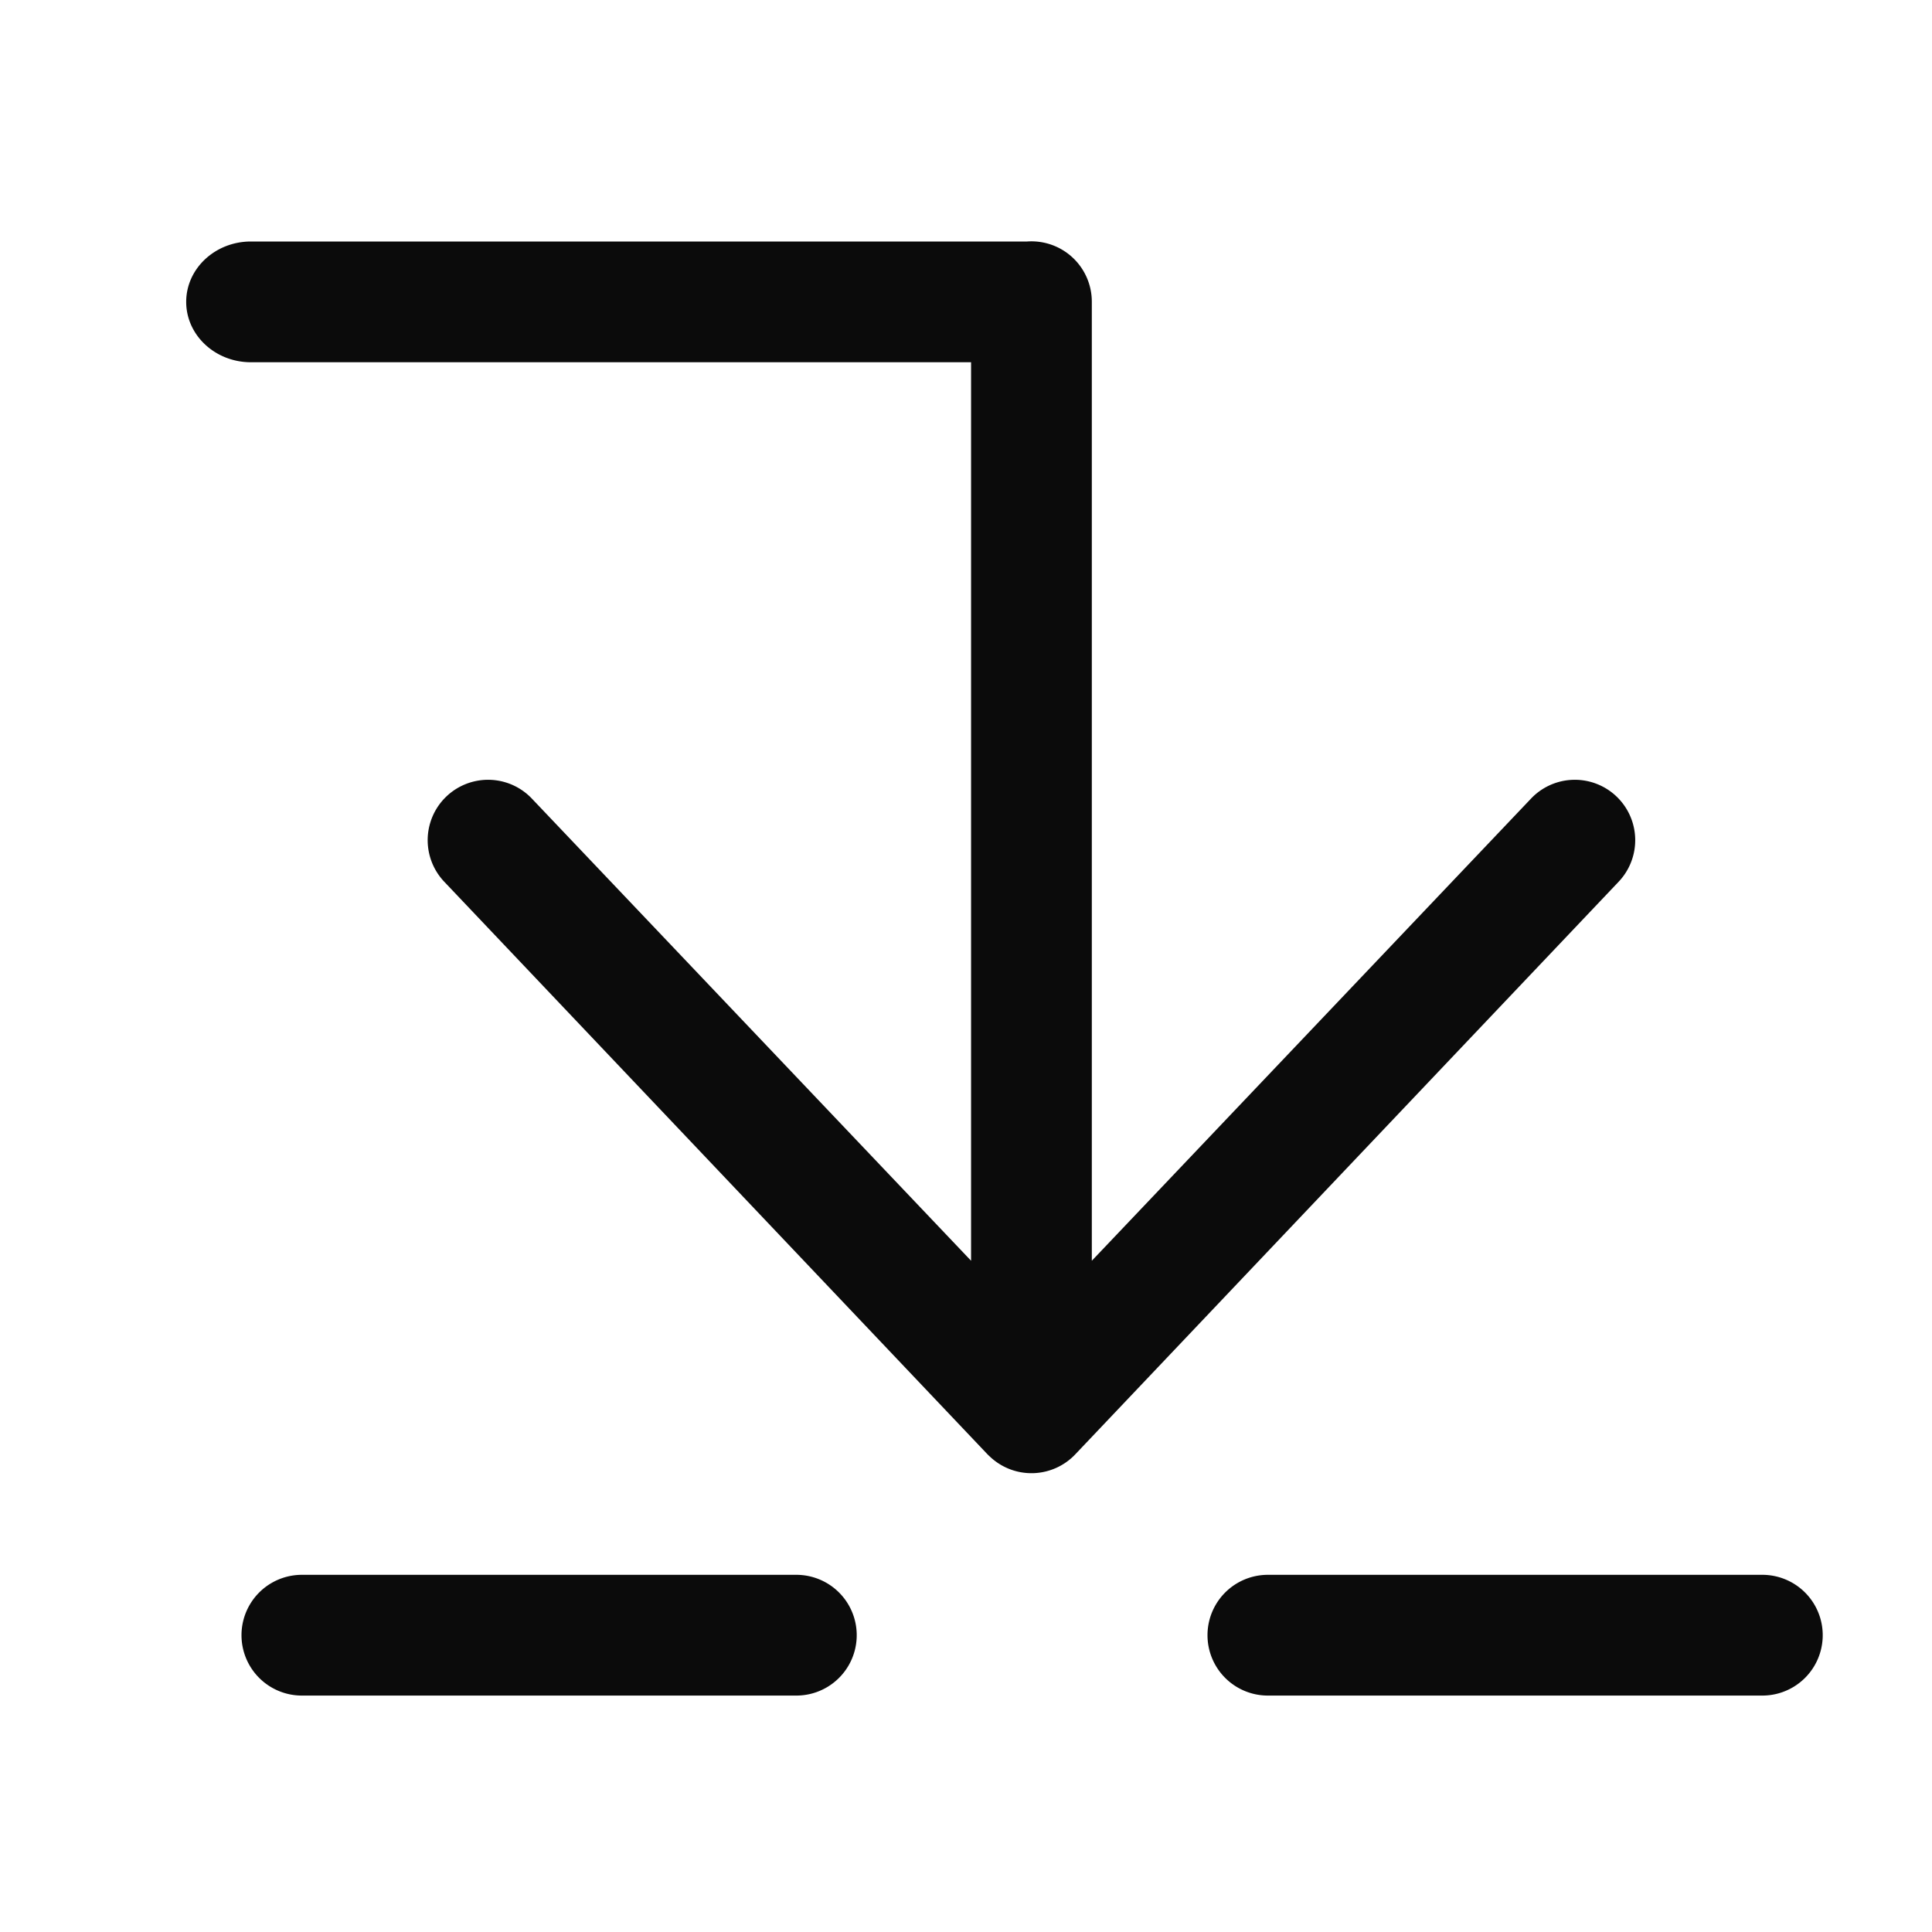 <!-- This Source Code Form is subject to the terms of the Mozilla Public
   - License, v. 2.0. If a copy of the MPL was not distributed with this
   - file, You can obtain one at http://mozilla.org/MPL/2.0/. -->
<svg width="16" height="16" viewBox="0 0 16 16" xmlns="http://www.w3.org/2000/svg" fill="#0b0b0b">
  <path d="M2.5 14.042h4.095a.5.5 0 0 0 0-1H2.5a.5.5 0 1 0 0 1zM8.042 3v7.441L4.406 6.615a.5.5 0 0 0-.728.686l4.5 4.743a.51.51 0 0 0 .021.02.5.5 0 0 0 .71-.024l4.497-4.739a.5.5 0 1 0-.728-.686L9.042 10.441V2.5a.5.5 0 0 0-.536-.5H2.078C1.782 2 1.542 2.224 1.542 2.5s.24.5.536.5H8.042zM10.5 14.042h4.095a.5.5 0 0 0 0-1H10.5a.5.5 0 1 0 0 1z"/>
</svg>
